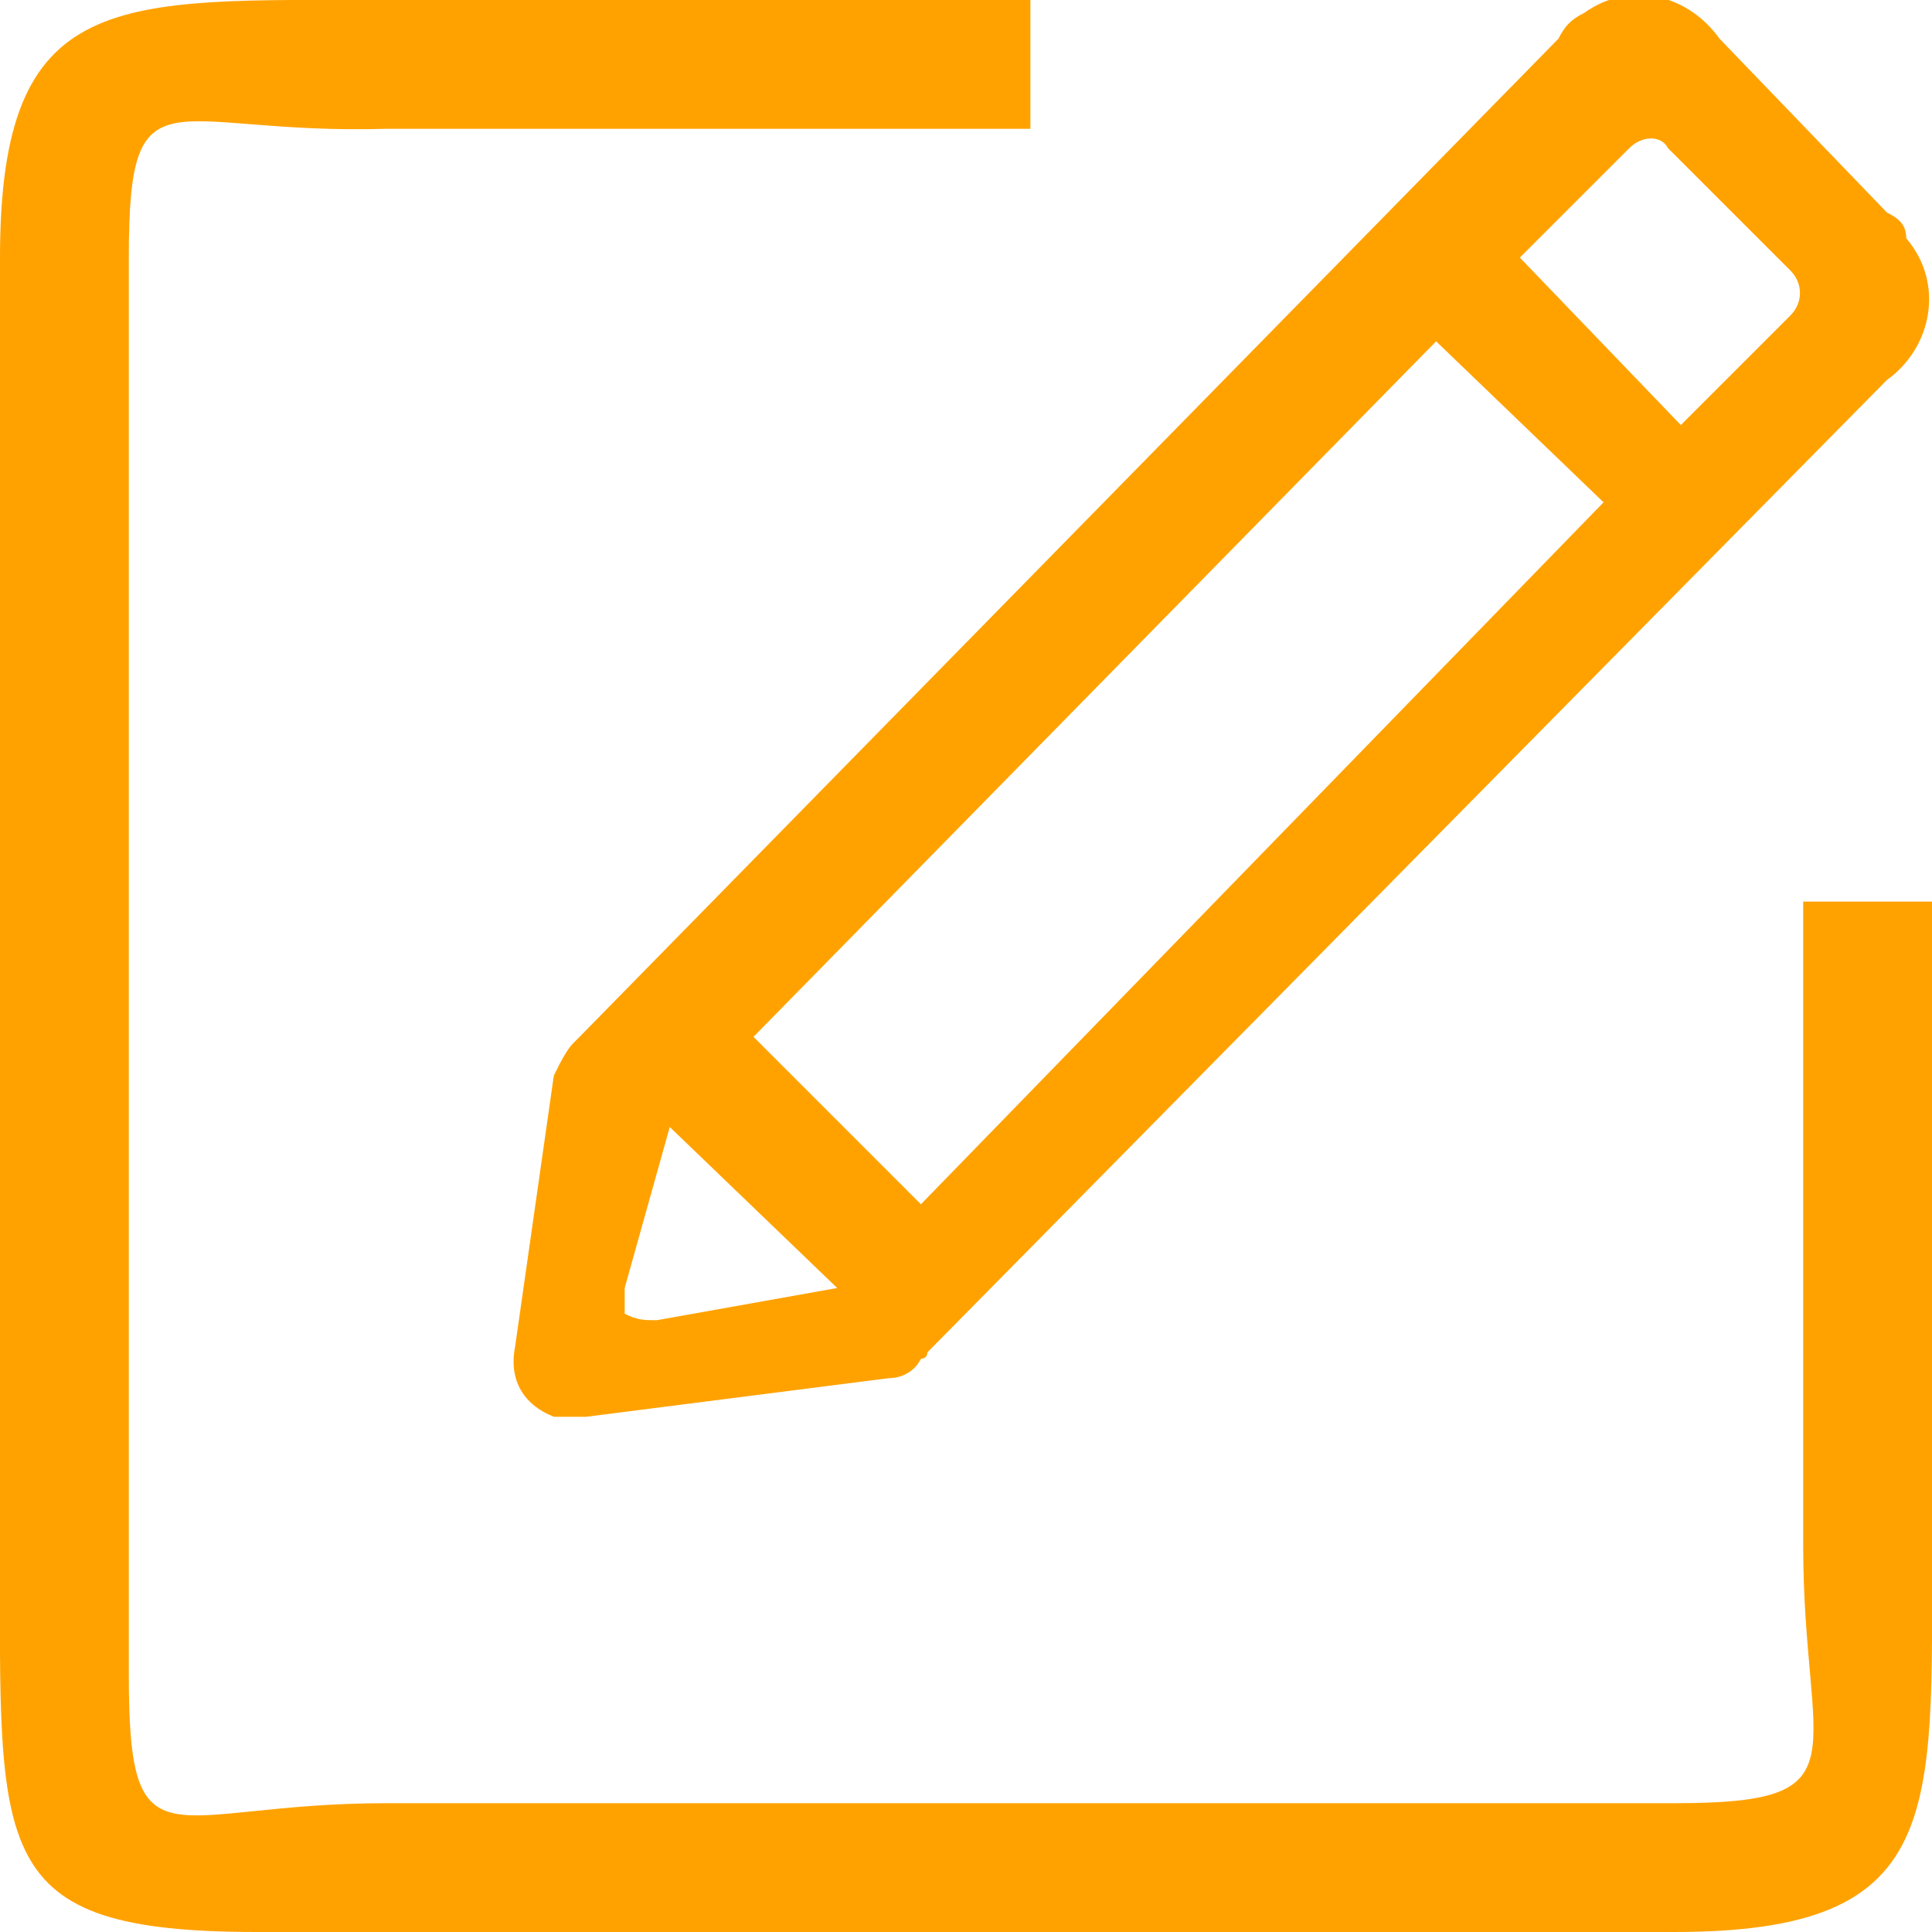 <?xml version="1.0" encoding="utf-8"?>
<!-- Generator: Adobe Illustrator 21.0.0, SVG Export Plug-In . SVG Version: 6.00 Build 0)  -->
<svg version="1.1" id="图层_1" xmlns="http://www.w3.org/2000/svg" xmlns:xlink="http://www.w3.org/1999/xlink" x="0px" y="0px"
	 viewBox="0 0 30 30" style="enable-background:new 0 0 30 30;" xml:space="preserve">
<style type="text/css">
	.st0{fill:#FFA200;}
</style>
<path class="st0" d="M28,14h2v10c0,4.2,0.2,6-4,6H4c-4.2,0-4-1.2-4-6V4c0-4.2,1.8-4,6-4h10v2H6C2.6,2.1,2,1,2,4v22c0,3.1,0.6,2,4,2
	h20c3,0,2-0.7,2-4L28,14z M29.3,3.3l-2.6-2.7c-0.5-0.7-1.4-0.9-2.1-0.4c-0.2,0.1-0.3,0.2-0.4,0.4L9,16.1c0,0,0,0-0.1,0.1
	c-0.1,0.1-0.2,0.3-0.3,0.5L8,20.9c-0.1,0.5,0.1,0.9,0.6,1.1c0.1,0,0.2,0,0.3,0C9,22,9,22,9.1,22l4.7-0.6c0.2,0,0.4-0.1,0.5-0.3
	c0,0,0.1,0,0.1-0.1L29.3,5.9c0.7-0.5,0.9-1.5,0.3-2.2C29.6,3.5,29.5,3.4,29.3,3.3L29.3,3.3z M13,20l-2.8,0.5c-0.2,0-0.3,0-0.5-0.1
	c0-0.1,0-0.3,0-0.4l0.7-2.5L13,20L13,20z M14.3,18.7l-2.6-2.6L22.3,5.3l2.6,2.5L14.3,18.7z M27.8,4.9l-1.7,1.7L23.6,4l1.7-1.7
	c0.2-0.2,0.5-0.2,0.6,0c0,0,0,0,0,0l1.9,1.9C28,4.4,28,4.7,27.8,4.9L27.8,4.9z"/>
</svg>
